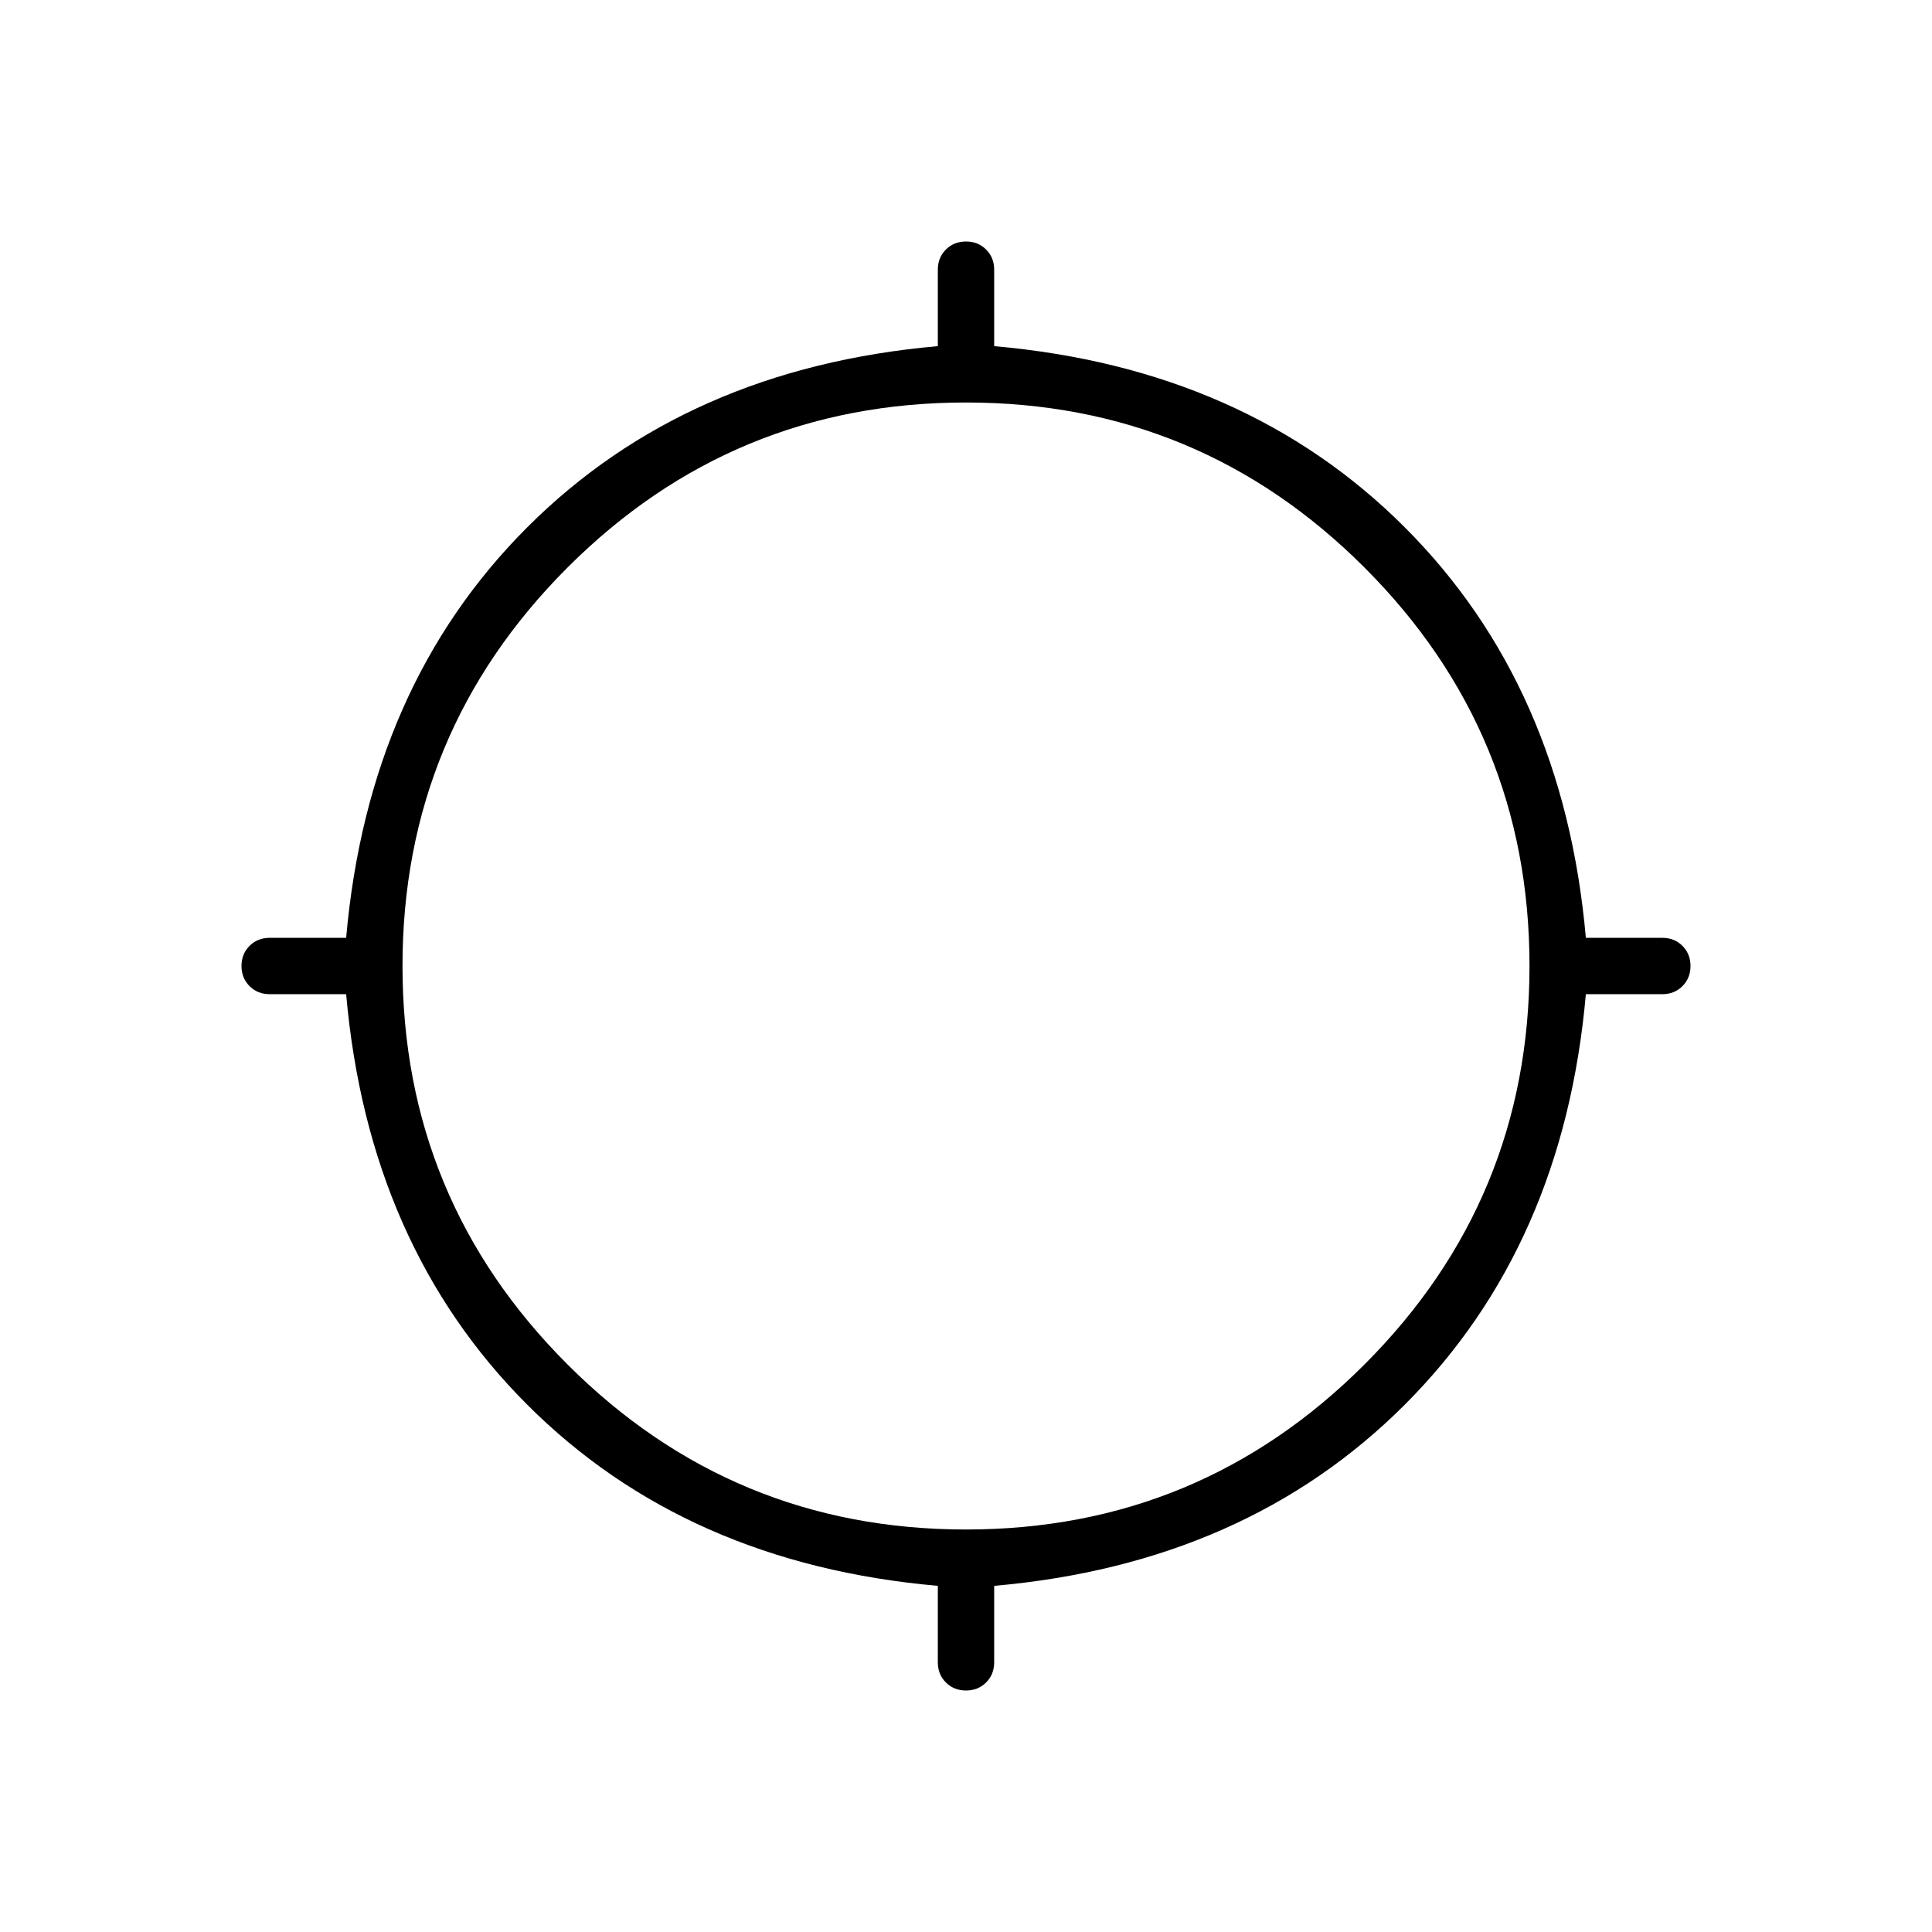 <svg xmlns="http://www.w3.org/2000/svg" height="24" width="24"><path d="M12 21q-.15 0-.25-.1t-.1-.25v-.95q-3.125-.275-5.1-2.25-1.975-1.975-2.25-5.1h-.95q-.15 0-.25-.1T3 12q0-.15.1-.25t.25-.1h.95q.275-3.125 2.25-5.1 1.975-1.975 5.1-2.25v-.95q0-.15.1-.25T12 3q.15 0 .25.1t.1.25v.95q3.125.275 5.1 2.25 1.975 1.975 2.25 5.1h.95q.15 0 .25.1t.1.25q0 .15-.1.25t-.25.1h-.95q-.275 3.125-2.25 5.1-1.975 1.975-5.1 2.25v.95q0 .15-.1.25T12 21Zm0-2q2.9 0 4.95-2.05Q19 14.9 19 12q0-2.9-2.05-4.95Q14.9 5 12 5 9.1 5 7.05 7.05 5 9.1 5 12q0 2.9 2.05 4.95Q9.1 19 12 19Z"/></svg>